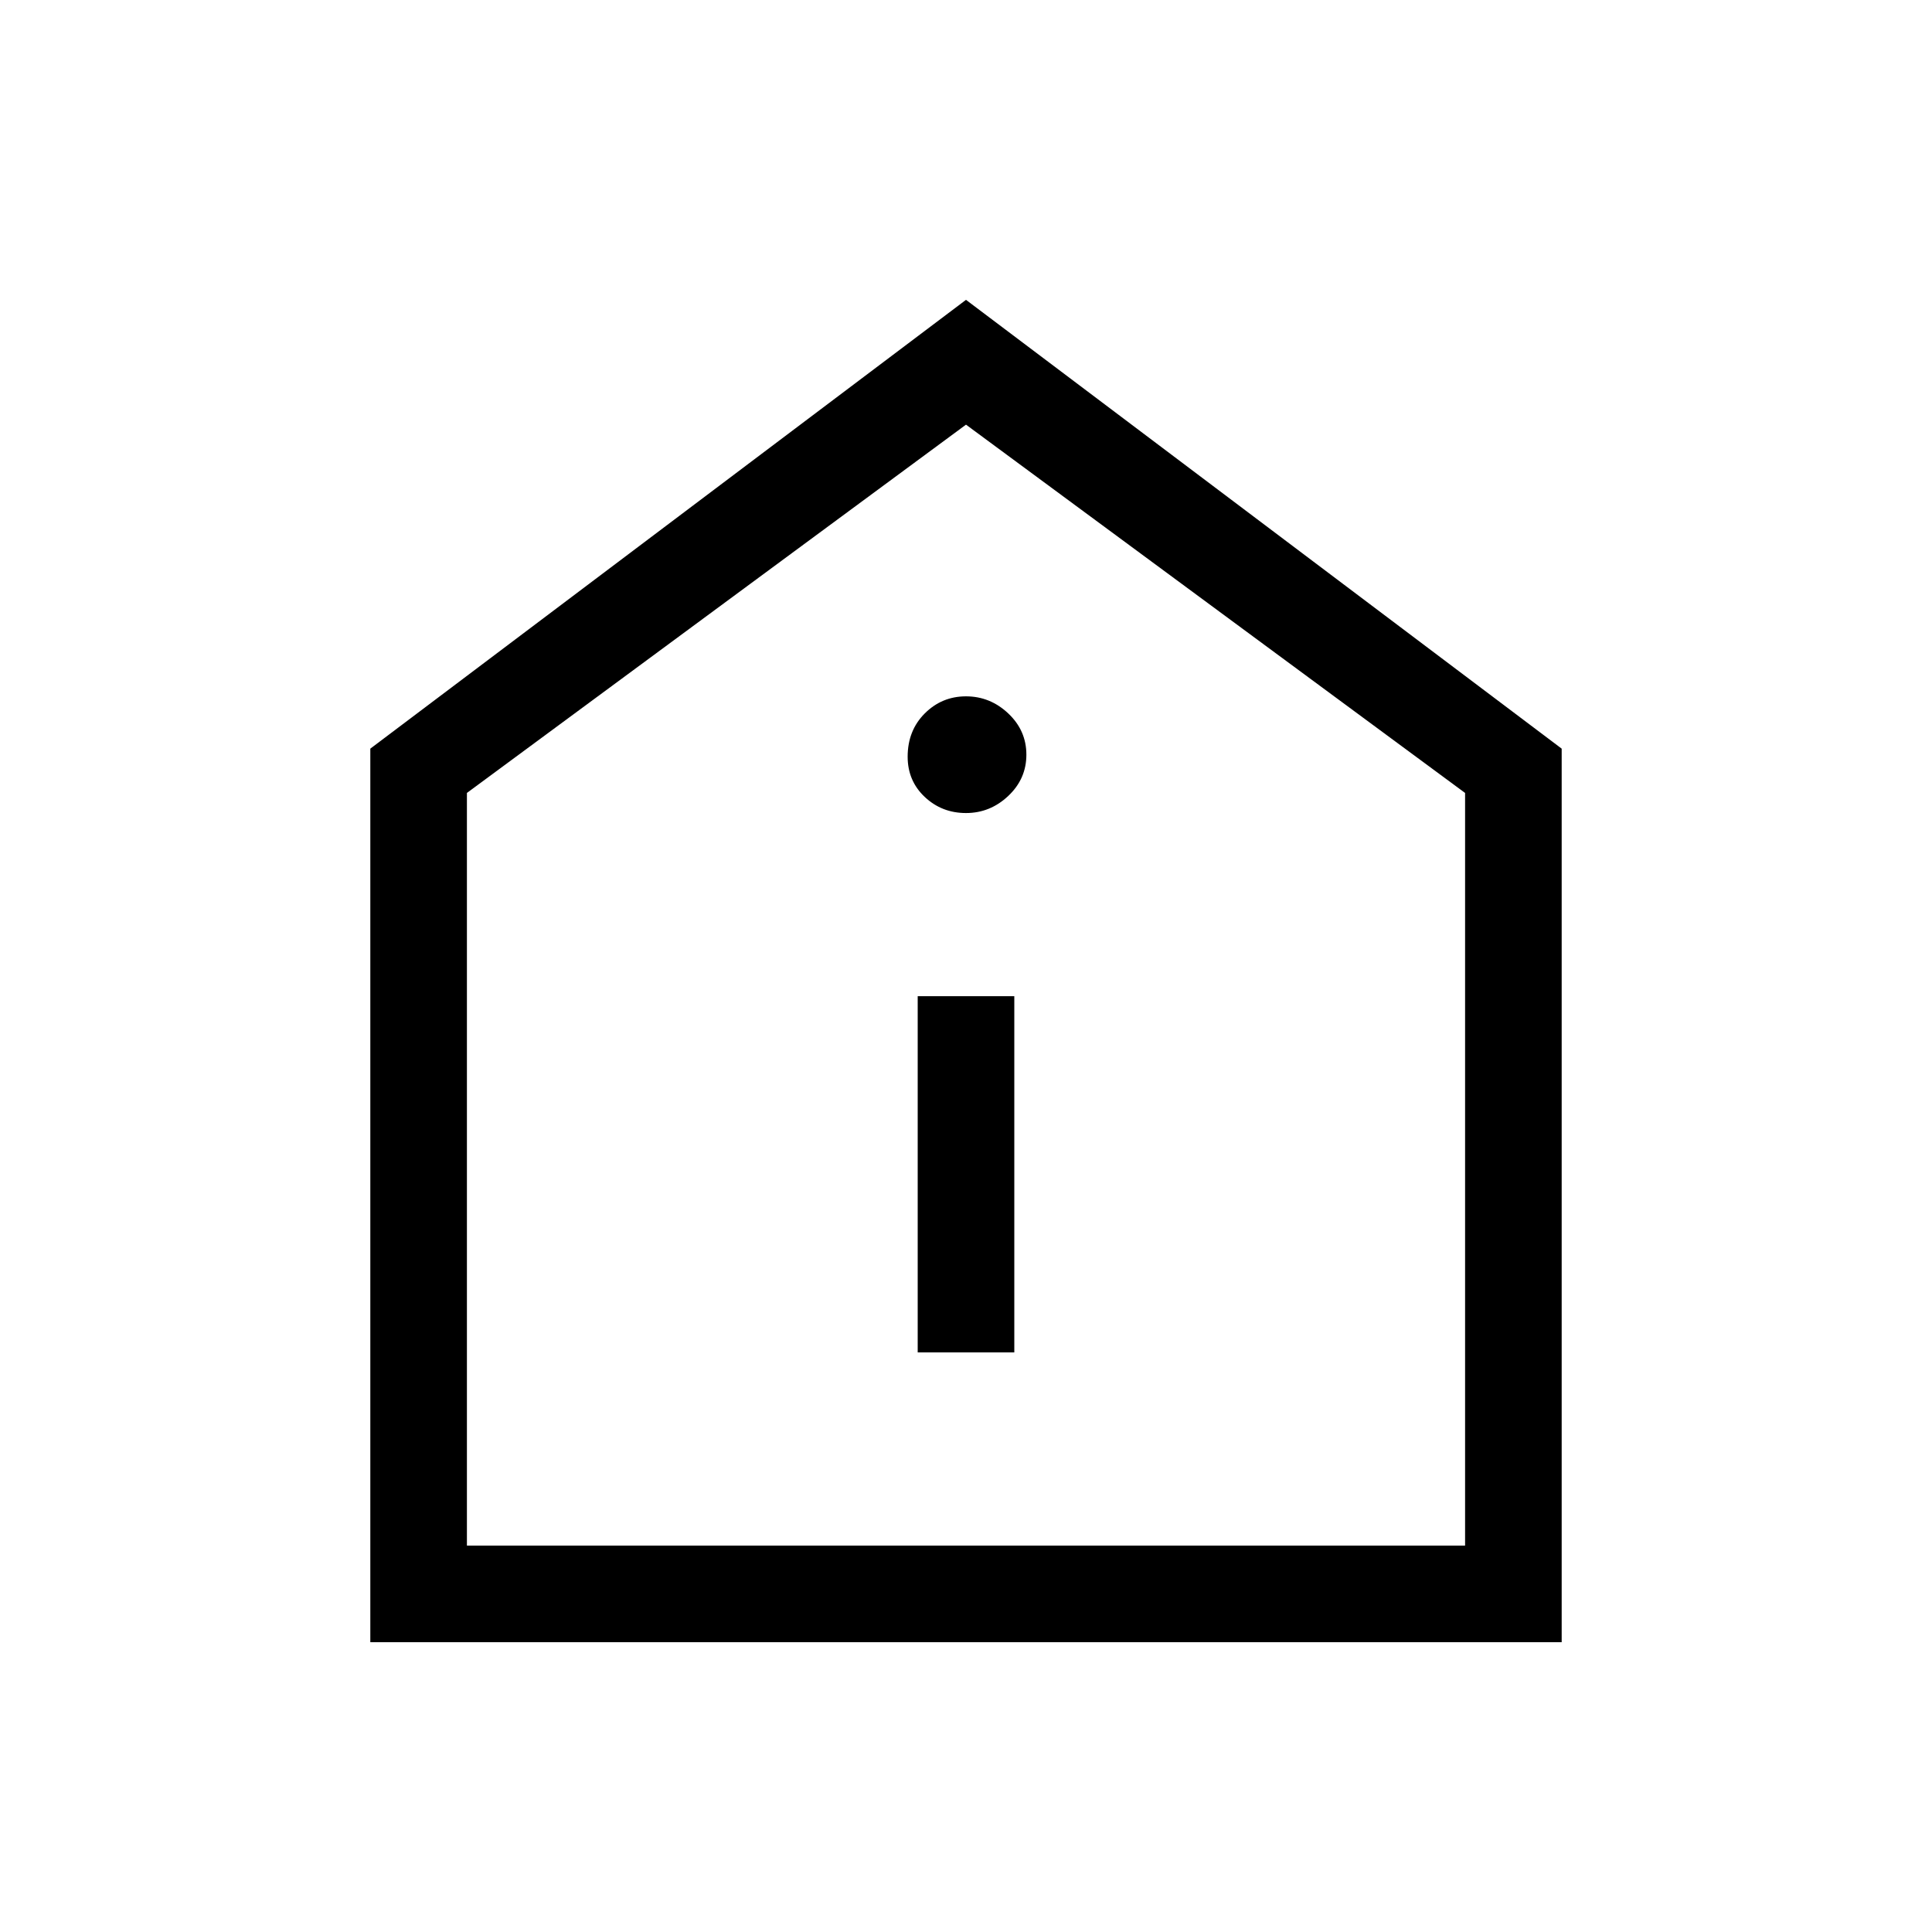 <svg xmlns="http://www.w3.org/2000/svg" height="40" width="40"><path d="M19 28h2v-7.375h-2Zm1-11.167q.5 0 .875-.354t.375-.854q0-.5-.375-.854T20 14.417q-.5 0-.854.354t-.354.896q0 .5.354.833.354.333.854.333ZM7.667 34V15.5L20 6.208 32.333 15.5V34Zm2-2h20.666V16.417L20 8.792 9.667 16.417ZM20 20.292Z"/></svg>
